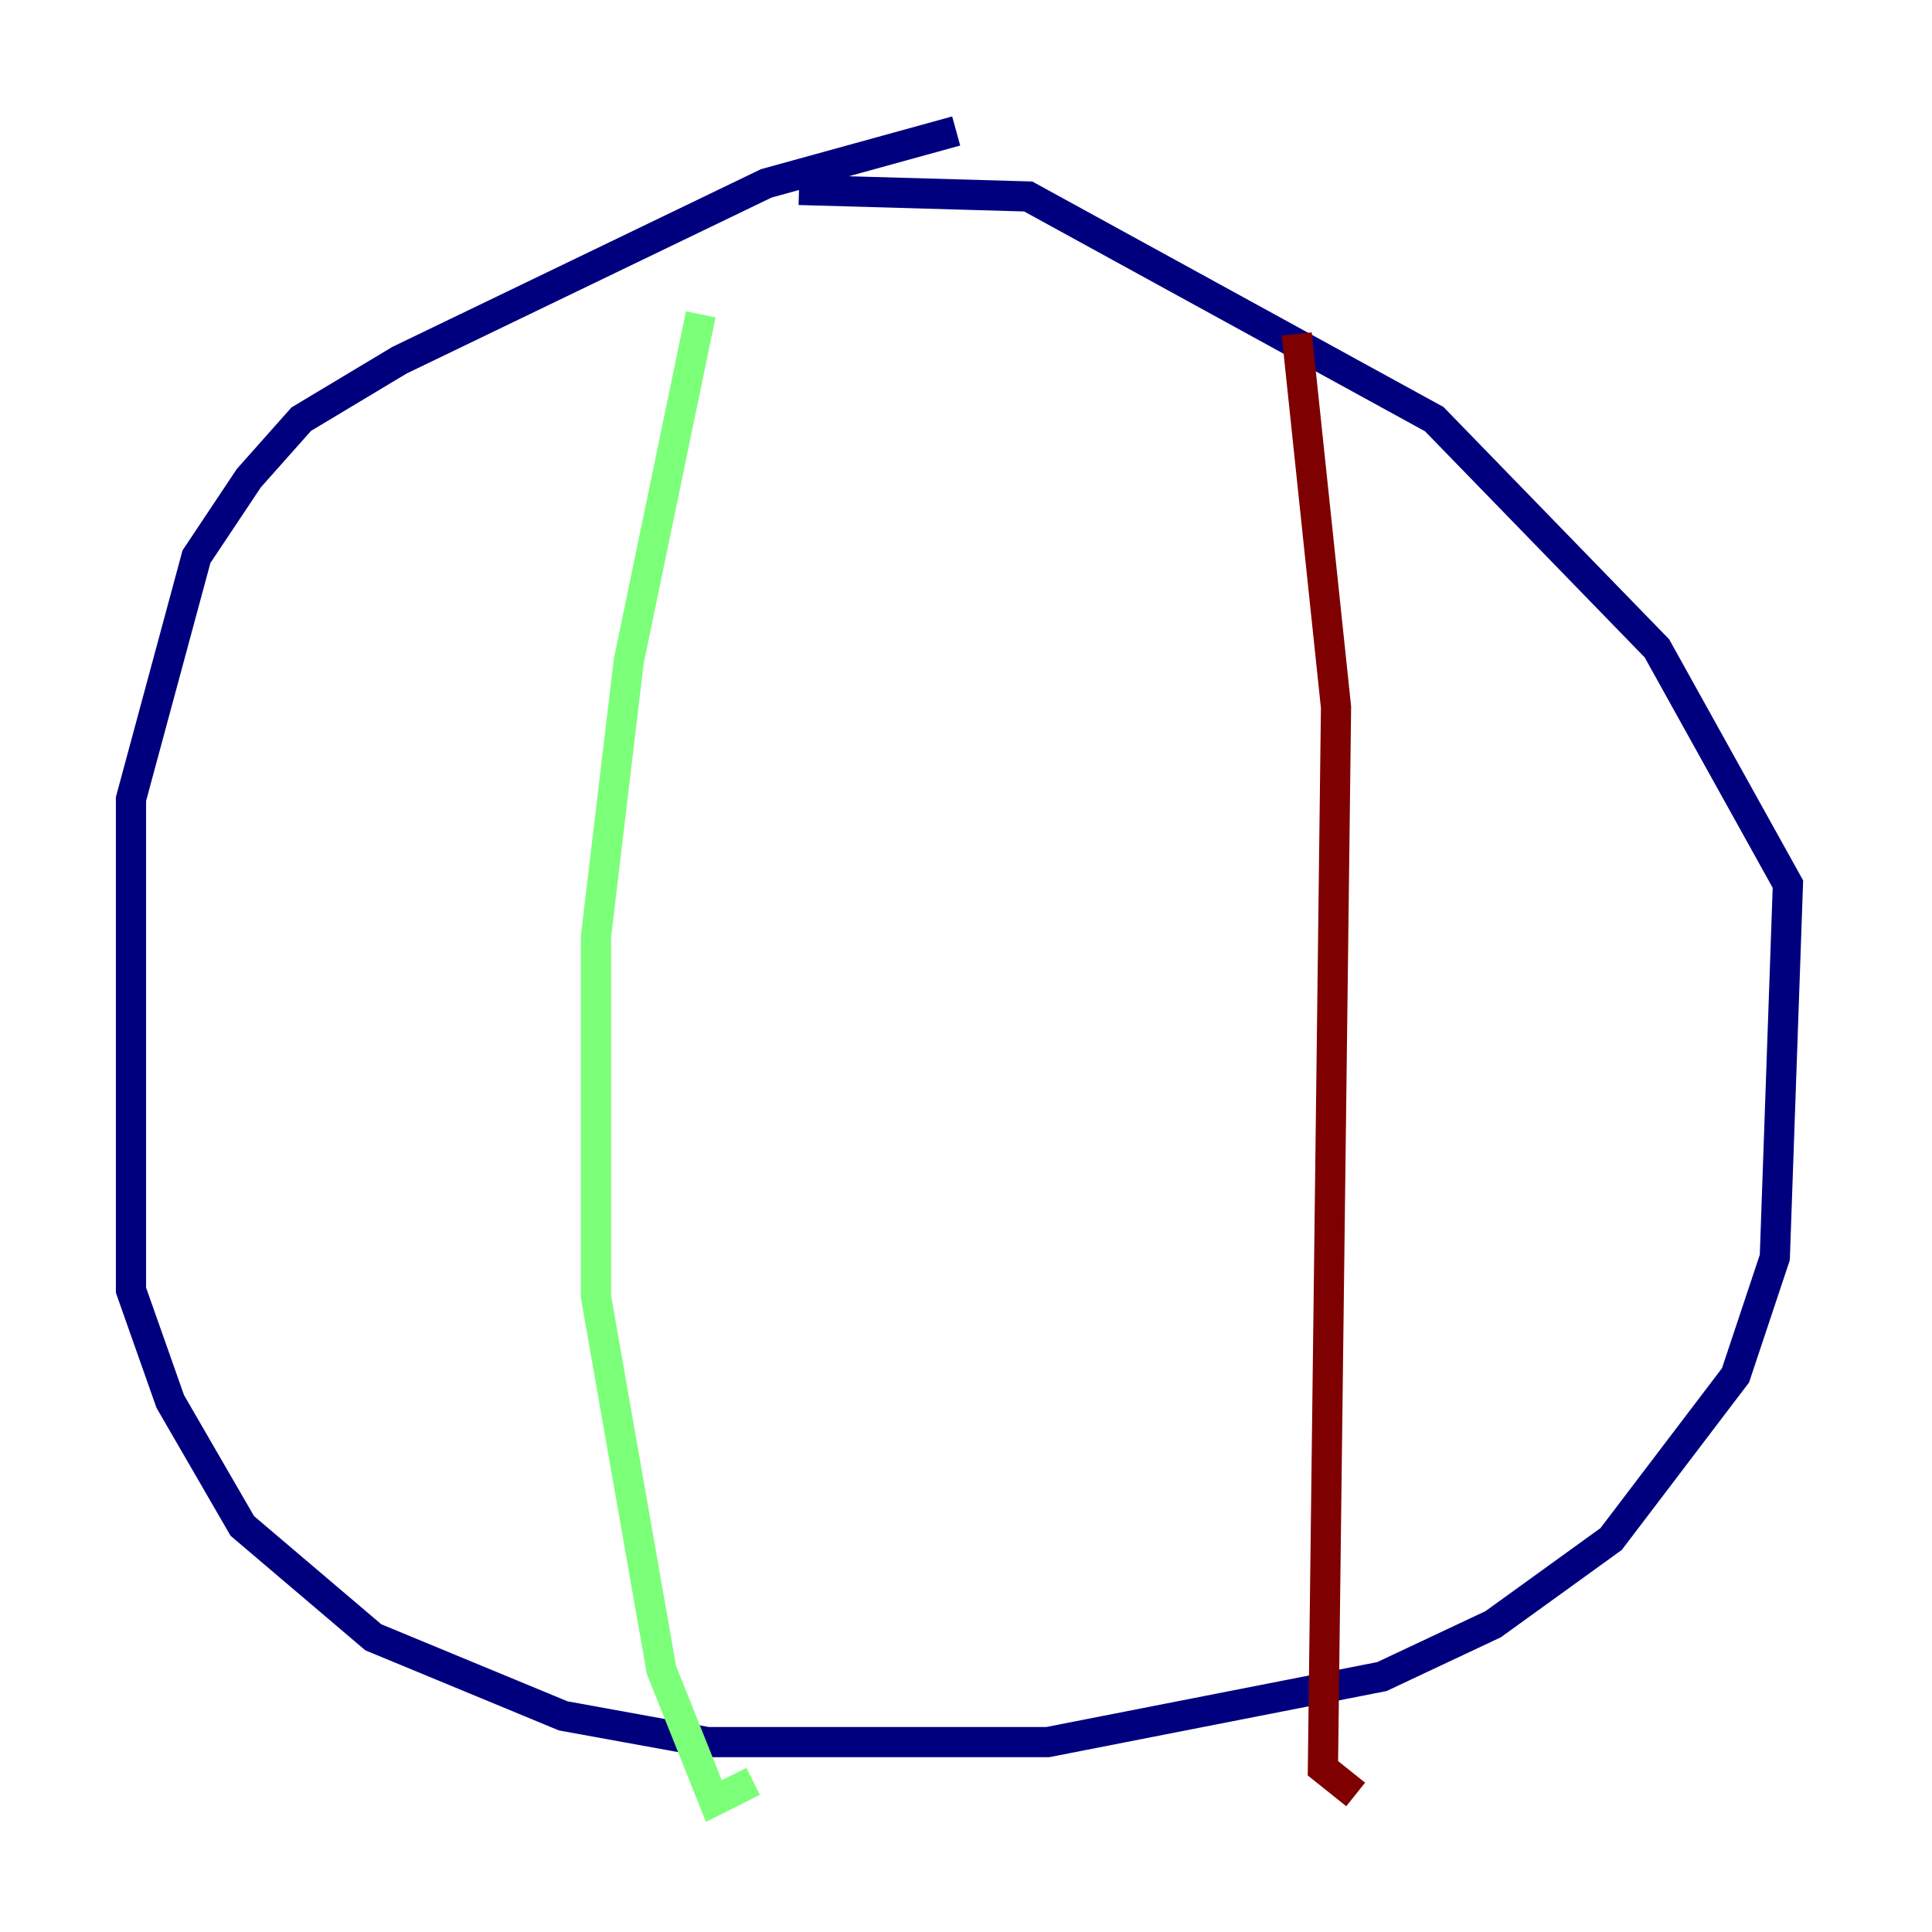 <?xml version="1.0" encoding="utf-8" ?>
<svg baseProfile="tiny" height="128" version="1.2" viewBox="0,0,128,128" width="128" xmlns="http://www.w3.org/2000/svg" xmlns:ev="http://www.w3.org/2001/xml-events" xmlns:xlink="http://www.w3.org/1999/xlink"><defs /><polyline fill="none" points="63.349,8.678 50.766,12.149 26.468,23.864 19.959,27.77 16.488,31.675 13.017,36.881 8.678,52.936 8.678,85.478 11.281,92.854 16.054,101.098 24.732,108.475 37.315,113.681 46.861,115.417 69.424,115.417 91.552,111.078 98.929,107.607 106.739,101.966 114.983,91.119 117.586,83.308 118.454,58.576 109.776,42.956 95.024,27.77 68.122,13.017 52.936,12.583" stroke="#00007f" stroke-width="2" /><polyline fill="none" points="46.427,20.827 41.654,43.824 39.485,62.047 39.485,85.912 43.824,110.644 47.295,119.322 49.898,118.02" stroke="#7cff79" stroke-width="2" /><polyline fill="none" points="85.912,22.129 88.515,46.861 87.647,117.153 89.817,118.888" stroke="#7f0000" stroke-width="2" /></svg>